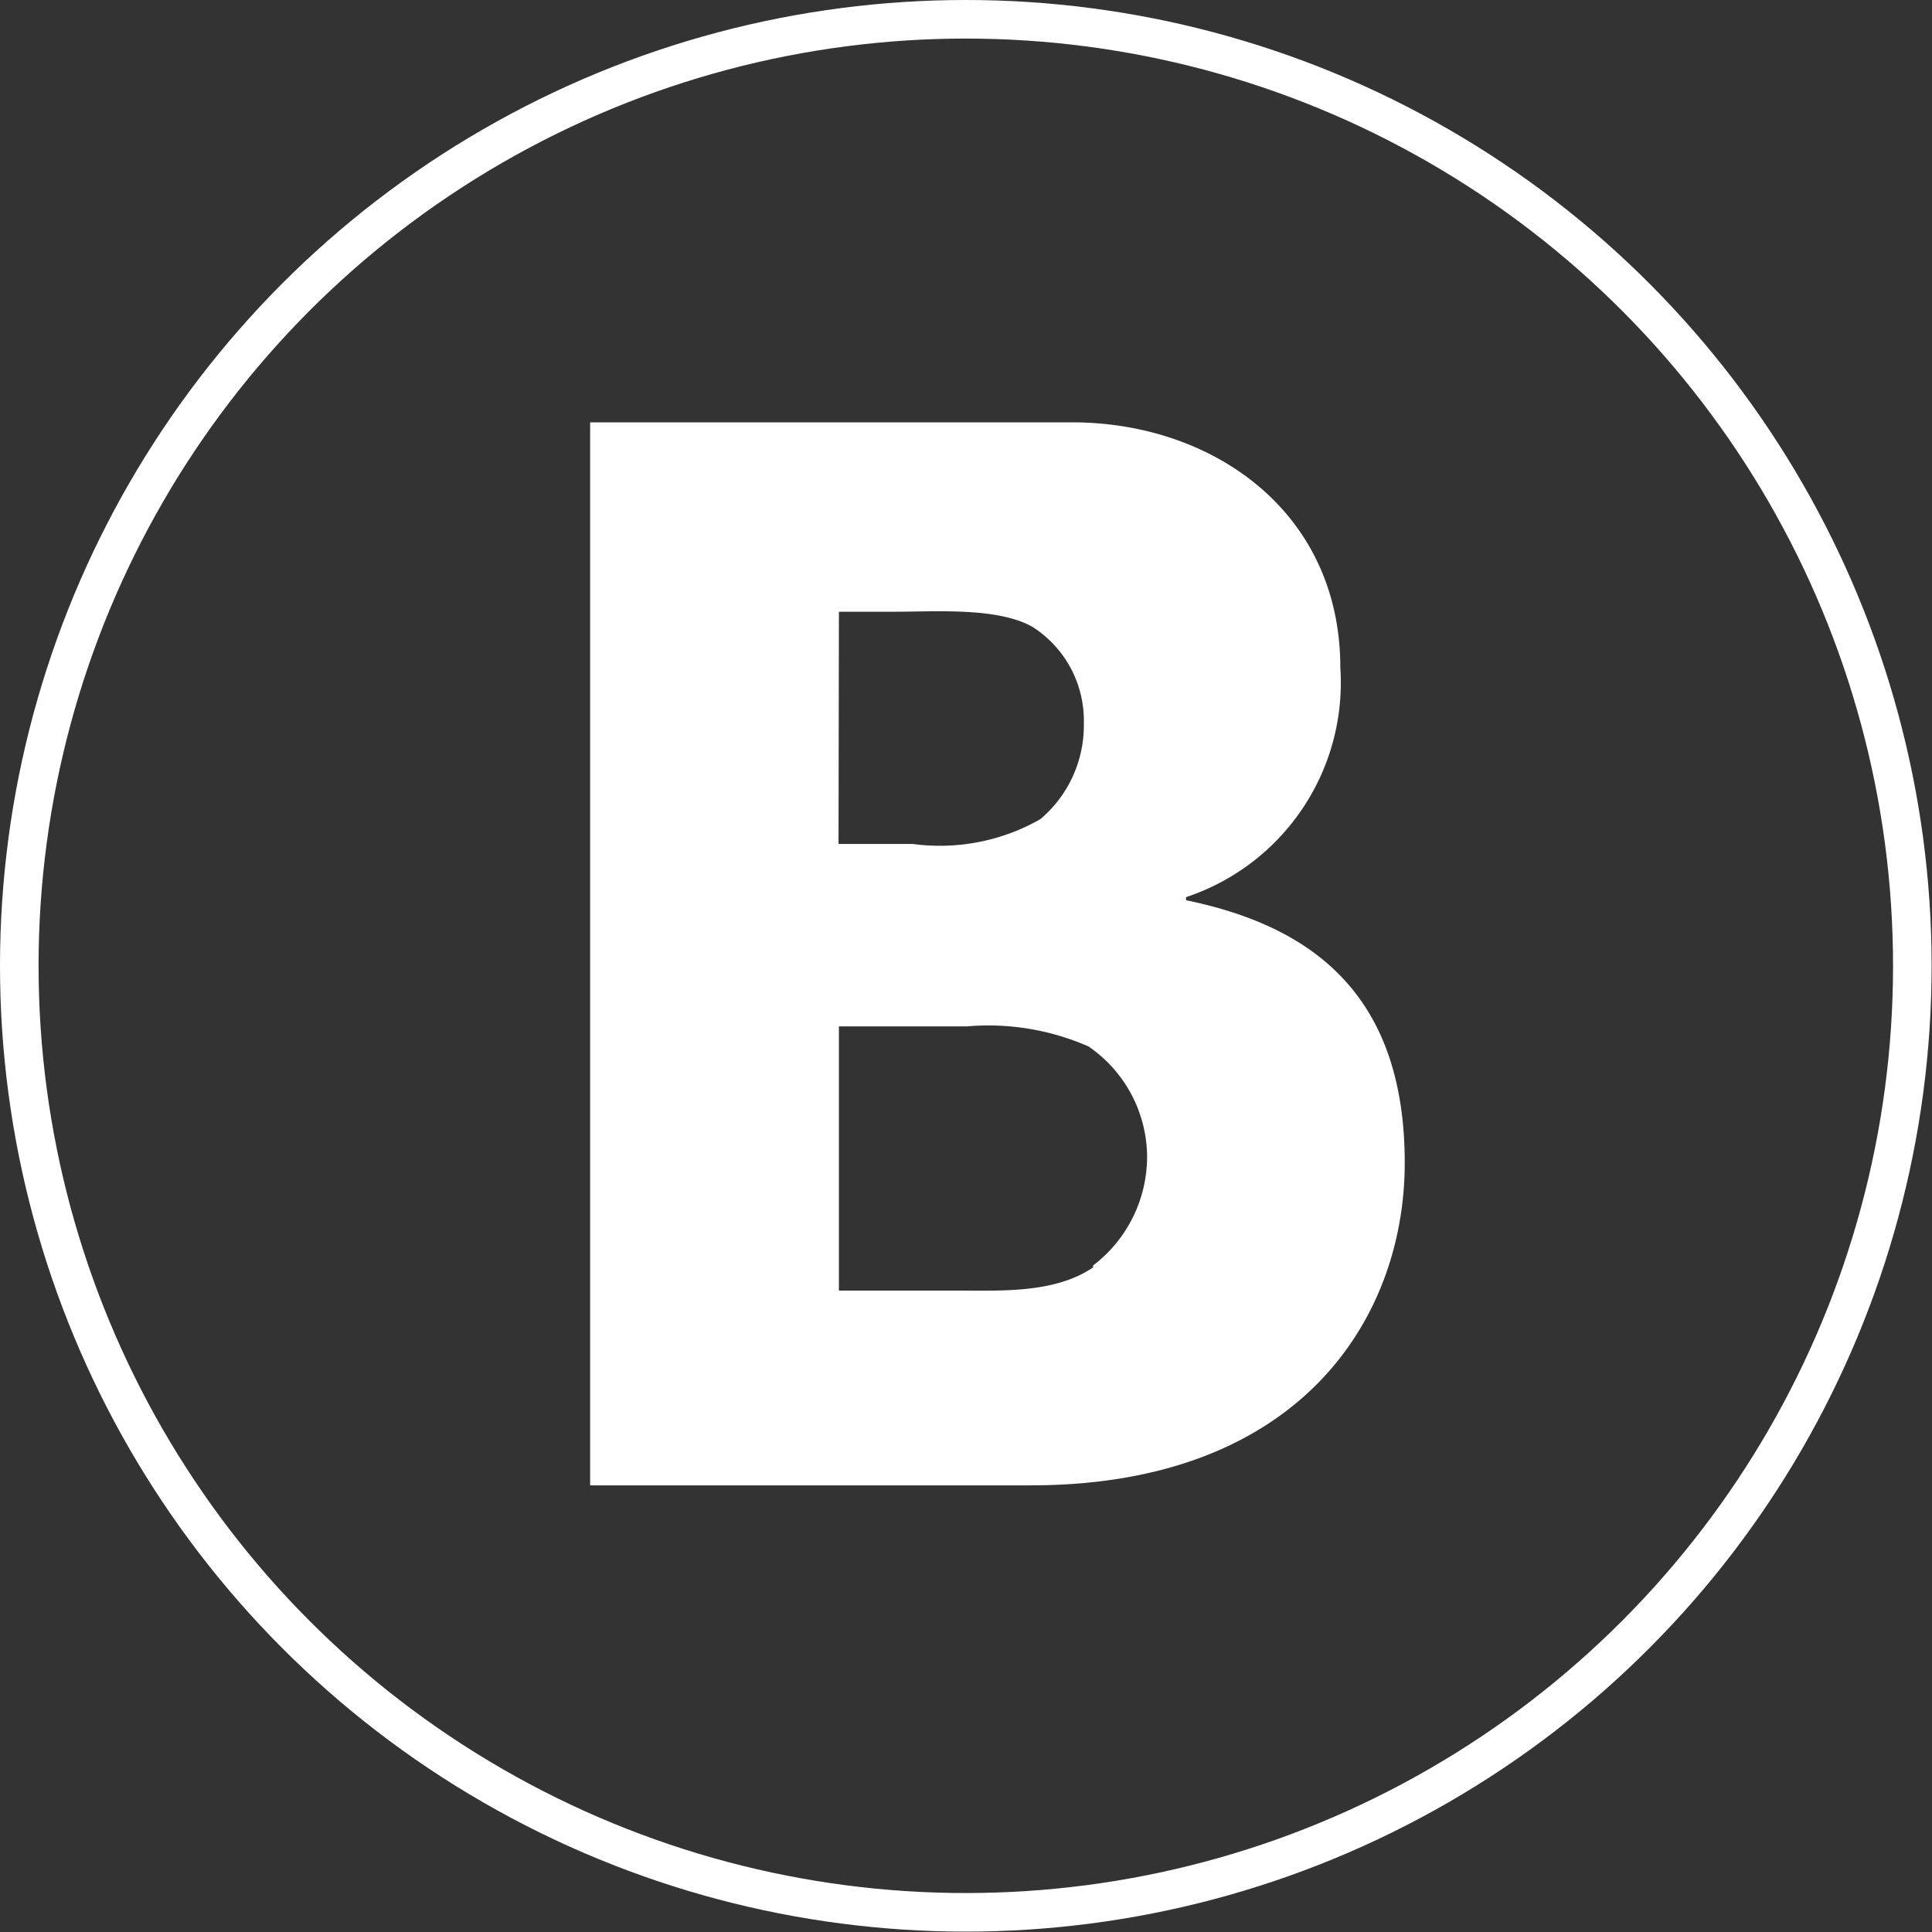 <svg id="Icons" xmlns="http://www.w3.org/2000/svg" viewBox="0 0 50.09 50.09"><rect x="0" y="0" width="50.09" height="50.09" fill="#333333" stroke="none"/><defs><style>.cls-1{fill:none;stroke:#fff;stroke-miterlimit:10;}.cls-2{fill:#fff;}</style></defs><title>vk</title><circle class="cls-1" cx="25.04" cy="25.04" r="24.54"/><path class="cls-2" d="M706.14,171.58v-.08a5.86,5.86,0,0,0,4-5.95c0-4.06-3.33-6.36-6.95-6.36H690.69v27.56h11.42c7,0,9.7-4.35,9.7-8.36C711.81,174.06,709.45,172.26,706.14,171.58Zm-9-7.48h1.45c1.05,0,2.69-.12,3.58.4a2.88,2.88,0,0,1,1.32,2.49,3.18,3.18,0,0,1-1.13,2.49,5.26,5.26,0,0,1-3.31.64h-1.92Zm6.59,17c-1,.68-2.41.6-3.54.6h-3.05v-6.85h3.32a6.48,6.48,0,0,1,3.15.52,3.49,3.49,0,0,1,1.52,2.82A3.55,3.55,0,0,1,703.73,181.05Z" transform="translate(-675.39 -148.24)"/></svg>